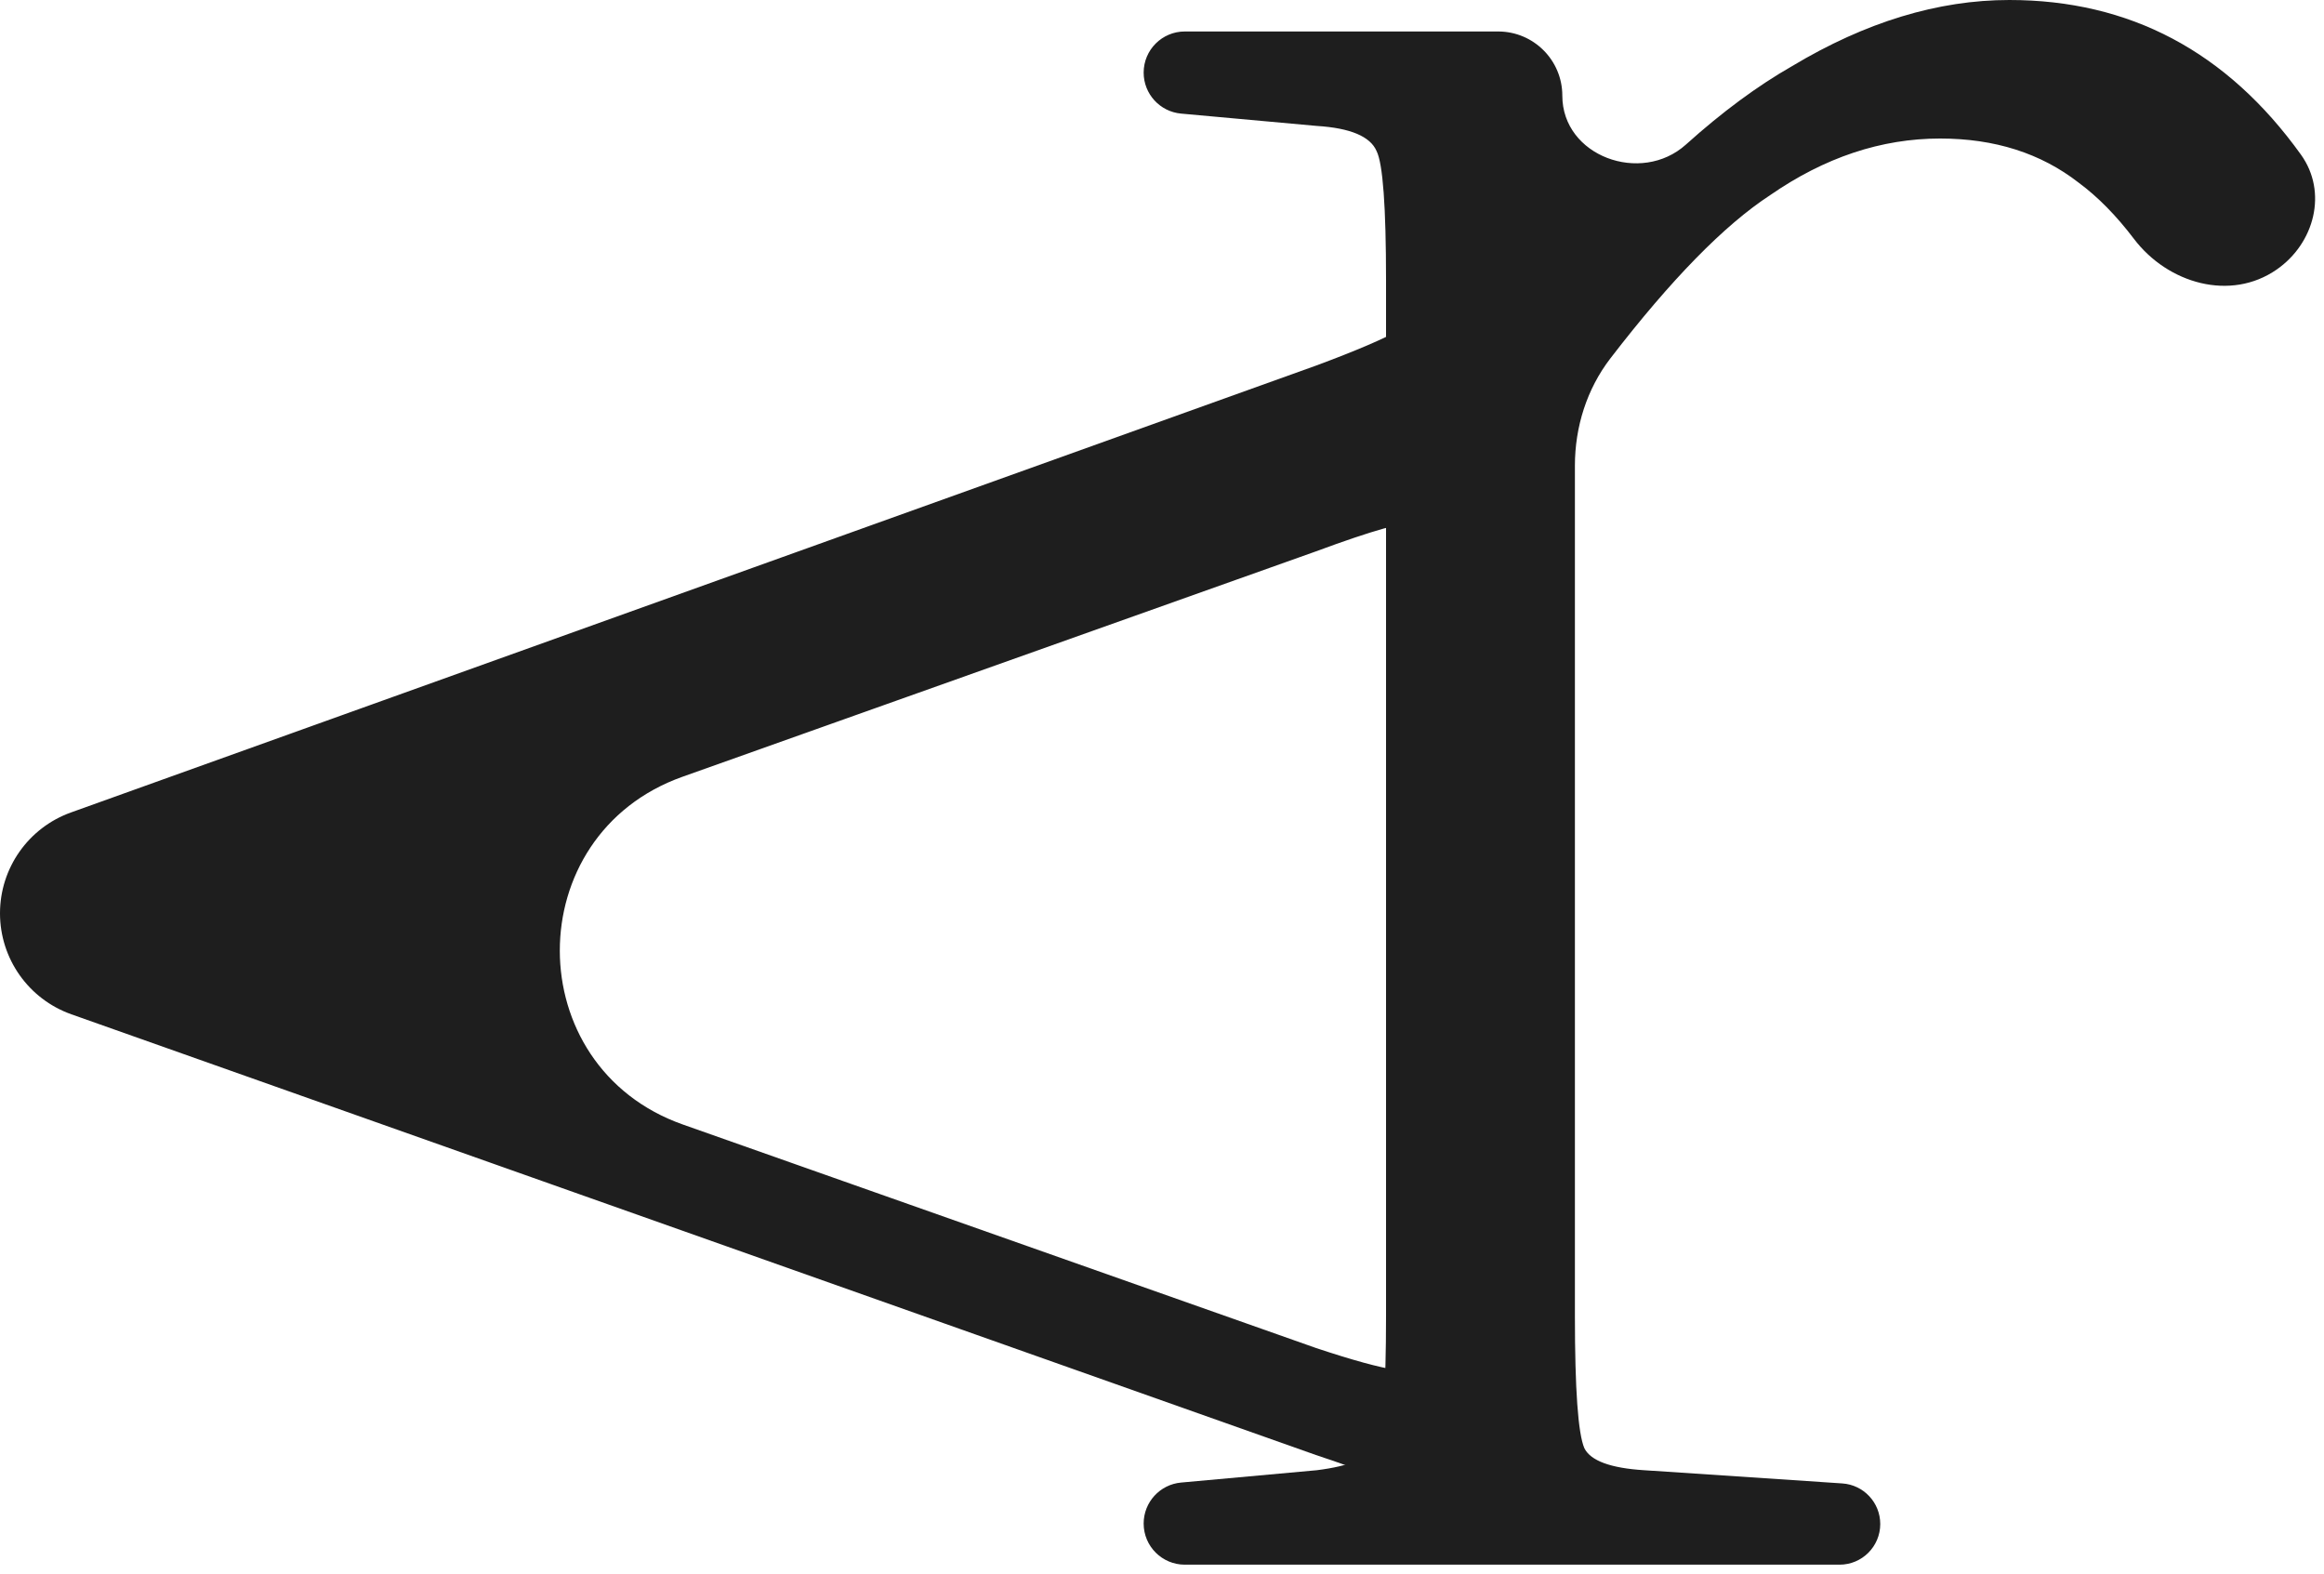 <svg width="189" height="128" viewBox="0 0 189 128" fill="none" xmlns="http://www.w3.org/2000/svg">
<path d="M96.05 9.237C94.327 9.08 93.008 7.635 93.008 5.905V5.905C93.008 4.058 94.506 2.56 96.353 2.56L121.839 2.56C124.72 2.56 127.056 4.896 127.056 7.777V7.777C127.056 12.695 133.453 15.043 137.11 11.754C140.045 9.114 142.923 6.988 145.744 5.376C151.717 1.792 157.605 0 163.408 0C173.203 0 181.109 4.192 187.126 12.576C189.313 15.624 188.234 19.779 185.152 21.918V21.918C181.395 24.525 176.305 23.063 173.541 19.42C172.1 17.521 170.599 15.997 169.04 14.848C165.968 12.459 162.213 11.264 157.776 11.264C152.997 11.264 148.389 12.8 143.952 15.872C140.225 18.309 135.897 22.731 130.967 29.14C129.049 31.634 128.08 34.717 128.08 37.862V107.008C128.08 112.981 128.336 116.565 128.848 117.76C129.36 118.784 130.981 119.381 133.712 119.552L149.825 120.626C151.562 120.742 152.912 122.185 152.912 123.925V123.925C152.912 125.752 151.432 127.232 149.605 127.232H96.353C94.506 127.232 93.008 125.734 93.008 123.887V123.887C93.008 122.157 94.327 120.712 96.05 120.555L107.088 119.552C109.819 119.211 111.44 118.528 111.952 117.504C112.464 116.48 112.72 112.981 112.72 107.008V22.784C112.72 16.811 112.464 13.312 111.952 12.288C111.44 11.093 109.819 10.411 107.088 10.24L96.05 9.237Z" fill="#1E1E1E"/>
<path d="M107.008 118.312L5.805 82.479C2.326 81.247 0 77.957 0 74.266V74.266C0 70.589 2.309 67.308 5.77 66.066L107.008 29.736C110.282 28.523 112.608 27.526 113.987 26.744C114.846 26.257 115.691 25.647 116.138 24.766C116.598 23.857 116.883 22.527 116.992 20.776L117.964 11.254C118.139 9.537 119.584 8.232 121.309 8.232V8.232C123.166 8.232 124.672 9.738 124.672 11.595V56.325C124.672 58.182 123.166 59.688 121.309 59.688V59.688C119.584 59.688 118.139 58.383 117.964 56.667L116.992 47.144C116.821 44.413 116.224 42.877 115.2 42.536C114.347 42.365 111.616 43.133 107.008 44.84L55.5 63.164C42.185 67.9 42.209 86.738 55.535 91.441L107.008 109.608C109.989 110.602 112.185 111.203 113.594 111.411C114.661 111.568 115.889 111.323 116.345 110.347C116.684 109.618 116.9 108.519 116.992 107.048L117.972 97.443C118.142 95.773 119.548 94.504 121.226 94.504V94.504C123.099 94.504 124.59 96.075 124.492 97.945L123.122 124.127C123.032 125.85 121.577 127.182 119.853 127.12V127.12C118.229 127.061 116.989 125.76 116.582 124.187C116.274 123.001 115.814 122.152 115.2 121.64C114.347 120.957 111.616 119.848 107.008 118.312Z" fill="#1E1E1E"/>
</svg>
